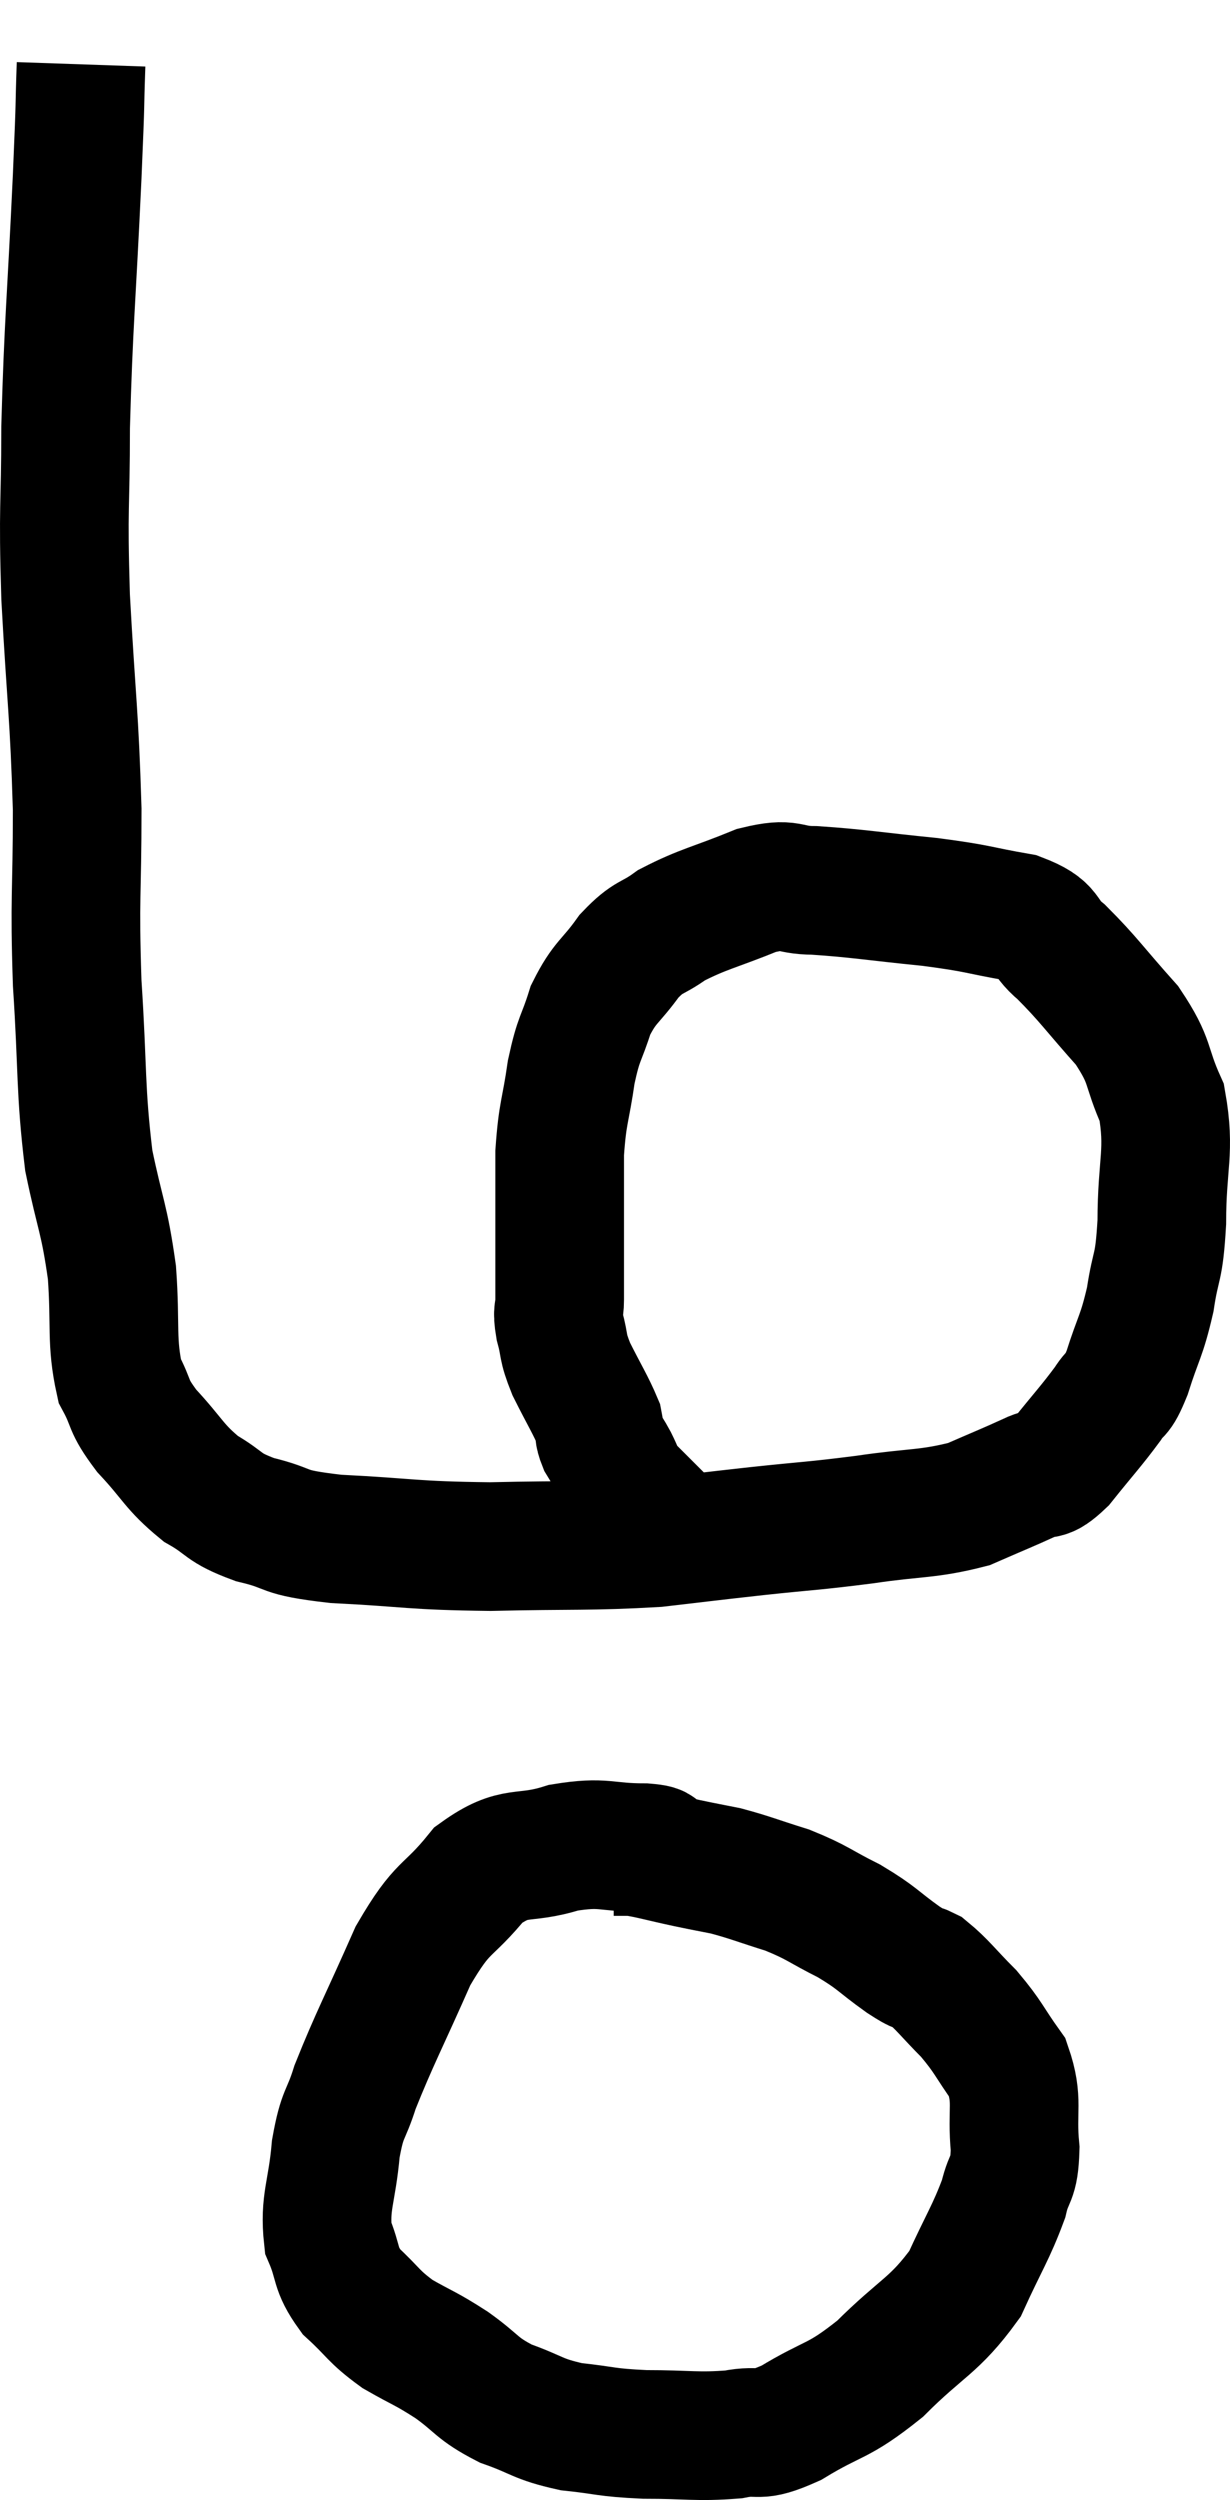 <svg xmlns="http://www.w3.org/2000/svg" viewBox="11.16 2.3 19.12 38.86" width="19.12" height="38.86"><path d="M 12.42 3.3 C 12.39 4.17, 12.42 3.63, 12.36 5.04 C 12.27 6.99, 12.225 7.305, 12.18 8.94 C 12.18 10.26, 12.135 10.095, 12.18 11.58 C 12.27 13.23, 12.315 13.38, 12.36 14.88 C 12.36 16.23, 12.315 16.215, 12.36 17.58 C 12.45 18.96, 12.405 19.215, 12.54 20.34 C 12.72 21.21, 12.78 21.225, 12.9 22.08 C 12.96 22.92, 12.885 23.145, 13.02 23.76 C 13.23 24.15, 13.125 24.12, 13.44 24.54 C 13.86 24.99, 13.86 25.095, 14.28 25.44 C 14.7 25.68, 14.595 25.725, 15.12 25.92 C 15.75 26.07, 15.465 26.115, 16.38 26.22 C 17.58 26.28, 17.535 26.325, 18.78 26.34 C 20.07 26.31, 20.325 26.34, 21.36 26.28 C 22.14 26.19, 22.11 26.19, 22.92 26.1 C 23.76 26.01, 23.775 26.025, 24.6 25.92 C 25.41 25.8, 25.575 25.845, 26.22 25.68 C 26.7 25.47, 26.82 25.425, 27.18 25.26 C 27.42 25.14, 27.36 25.305, 27.66 25.02 C 28.02 24.57, 28.125 24.465, 28.38 24.12 C 28.53 23.88, 28.515 24.045, 28.68 23.64 C 28.86 23.07, 28.905 23.085, 29.04 22.5 C 29.13 21.9, 29.175 22.065, 29.22 21.3 C 29.22 20.37, 29.355 20.205, 29.22 19.44 C 28.95 18.84, 29.07 18.825, 28.68 18.24 C 28.17 17.67, 28.08 17.52, 27.66 17.1 C 27.33 16.83, 27.51 16.755, 27 16.56 C 26.31 16.44, 26.415 16.425, 25.62 16.32 C 24.72 16.23, 24.495 16.185, 23.82 16.14 C 23.37 16.14, 23.475 16.005, 22.92 16.14 C 22.26 16.41, 22.095 16.425, 21.6 16.68 C 21.27 16.92, 21.255 16.83, 20.94 17.16 C 20.64 17.58, 20.565 17.55, 20.34 18 C 20.19 18.48, 20.16 18.405, 20.04 18.96 C 19.95 19.59, 19.905 19.575, 19.86 20.22 C 19.86 20.88, 19.86 20.97, 19.86 21.54 C 19.86 22.02, 19.86 22.155, 19.86 22.5 C 19.86 22.71, 19.815 22.65, 19.86 22.92 C 19.95 23.25, 19.89 23.205, 20.04 23.58 C 20.25 24, 20.34 24.135, 20.46 24.42 C 20.49 24.57, 20.46 24.57, 20.52 24.72 C 20.61 24.87, 20.61 24.855, 20.7 25.02 C 20.79 25.2, 20.79 25.245, 20.88 25.38 C 20.97 25.47, 21.015 25.515, 21.06 25.56 C 21.06 25.56, 21.015 25.515, 21.06 25.56 C 21.15 25.65, 21.195 25.695, 21.24 25.74 C 21.24 25.74, 21.21 25.71, 21.24 25.74 C 21.3 25.8, 21.285 25.785, 21.36 25.86 C 21.45 25.95, 21.495 25.995, 21.54 26.04 C 21.54 26.04, 21.54 26.04, 21.54 26.04 C 21.54 26.04, 21.54 26.04, 21.54 26.04 C 21.54 26.04, 21.495 25.995, 21.54 26.04 C 21.63 26.13, 21.63 26.13, 21.72 26.22 C 21.81 26.31, 21.855 26.355, 21.9 26.4 C 21.9 26.4, 21.9 26.4, 21.9 26.4 L 21.9 26.4" fill="none" stroke="black" stroke-width="2"></path><path d="M 21.36 31.14 C 21.27 31.08, 21.54 31.05, 21.18 31.02 C 20.55 31.02, 20.565 30.915, 19.92 31.02 C 19.26 31.23, 19.185 31.02, 18.6 31.44 C 18.09 32.07, 18.06 31.875, 17.58 32.7 C 17.13 33.72, 16.98 33.99, 16.68 34.74 C 16.53 35.22, 16.485 35.115, 16.38 35.7 C 16.32 36.39, 16.2 36.525, 16.26 37.08 C 16.44 37.5, 16.35 37.545, 16.62 37.92 C 16.98 38.25, 16.95 38.295, 17.34 38.58 C 17.76 38.82, 17.76 38.79, 18.18 39.06 C 18.6 39.36, 18.555 39.42, 19.02 39.66 C 19.53 39.84, 19.5 39.9, 20.04 40.02 C 20.61 40.08, 20.55 40.11, 21.18 40.14 C 21.87 40.14, 21.99 40.185, 22.56 40.14 C 23.01 40.05, 22.89 40.215, 23.46 39.96 C 24.15 39.54, 24.165 39.66, 24.84 39.12 C 25.5 38.46, 25.68 38.46, 26.16 37.8 C 26.46 37.14, 26.565 37.005, 26.76 36.48 C 26.85 36.09, 26.925 36.21, 26.94 35.7 C 26.88 35.07, 27 34.965, 26.82 34.44 C 26.52 34.02, 26.535 33.975, 26.22 33.6 C 25.89 33.27, 25.815 33.15, 25.56 32.94 C 25.38 32.85, 25.5 32.955, 25.2 32.76 C 24.78 32.46, 24.81 32.43, 24.36 32.16 C 23.88 31.92, 23.88 31.875, 23.4 31.68 C 22.92 31.53, 22.83 31.485, 22.44 31.38 C 22.14 31.32, 22.2 31.335, 21.84 31.26 C 21.42 31.17, 21.285 31.125, 21 31.08 C 20.85 31.08, 20.775 31.08, 20.7 31.08 L 20.7 31.08" fill="none" stroke="black" stroke-width="2"></path></svg>